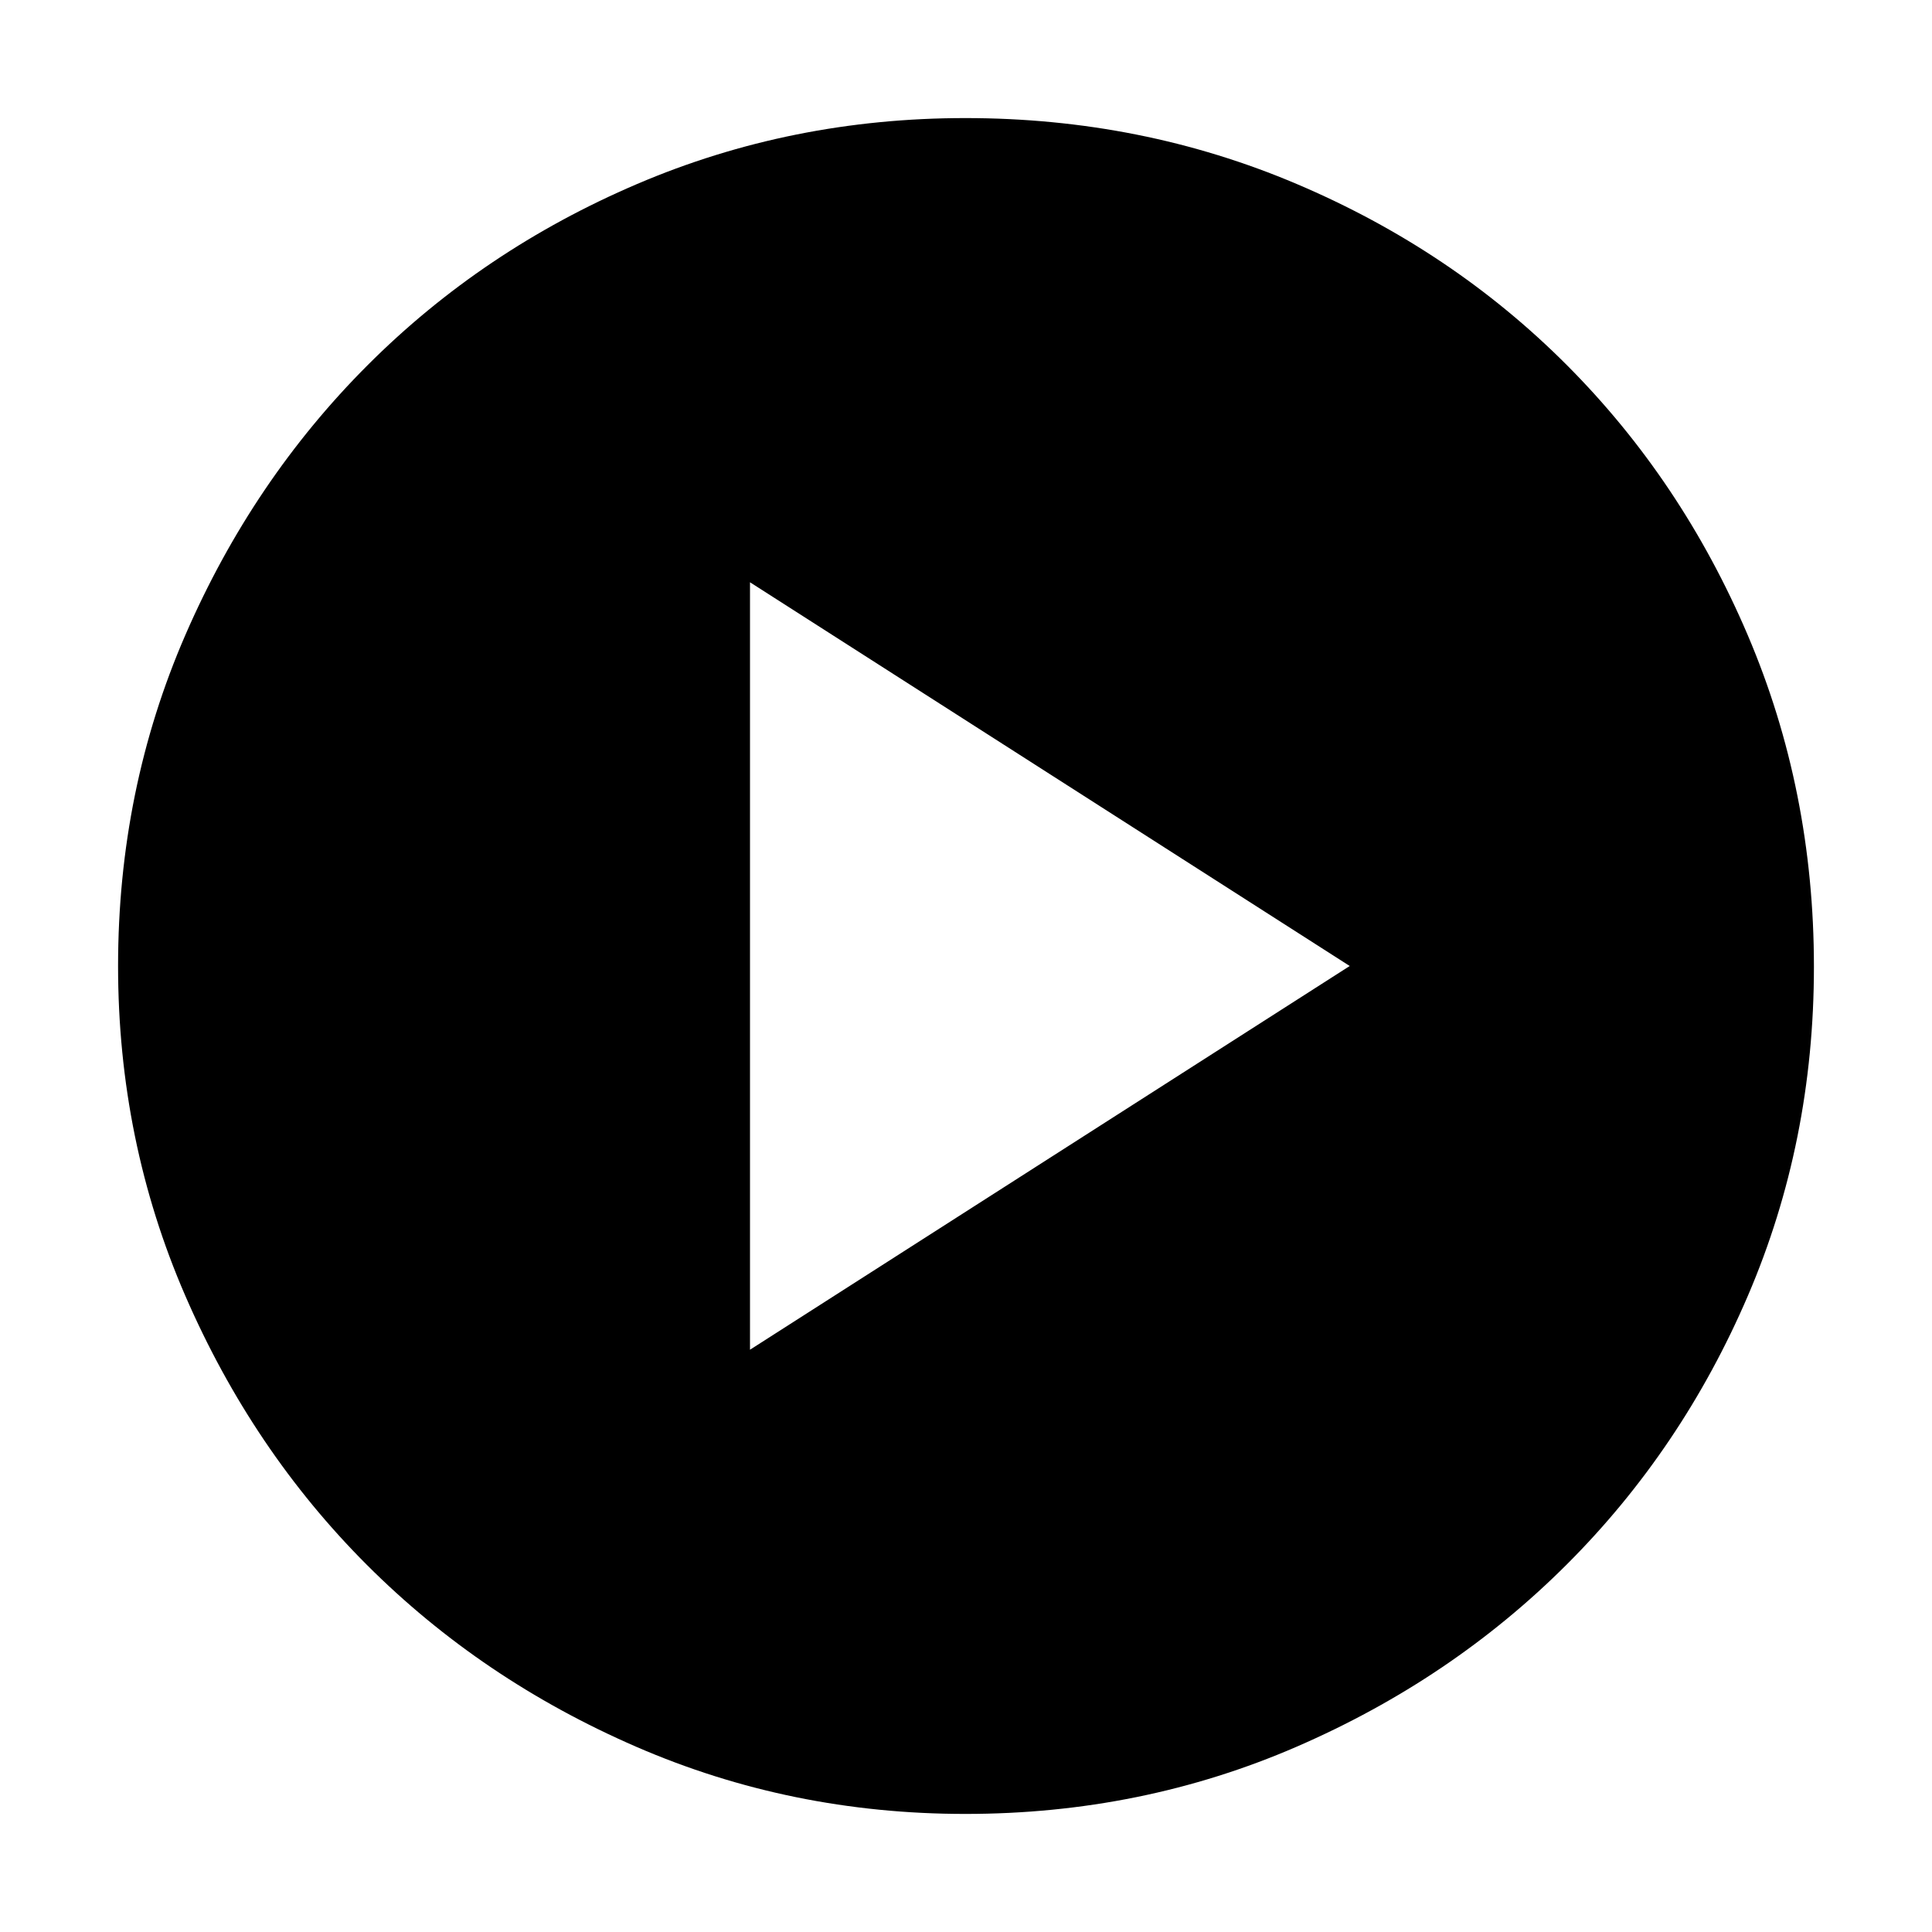 <svg xmlns="http://www.w3.org/2000/svg" height="40" viewBox="0 -960 960 960" width="40"><path d="m372.67-289.33 298-190.67-298-190.67v381.34ZM479.69-58.67q-86.66 0-163.5-33.35t-133.83-90.34q-56.99-56.99-90.34-133.91Q58.67-393.2 58.67-480q0-87.48 33.41-164.42 33.41-76.94 90.62-134.16 57.21-57.23 133.87-89.99 76.65-32.76 163.13-32.76 87.52 0 164.66 32.76t134.22 90q57.09 57.24 89.92 134.29 32.83 77.06 32.83 164.67 0 86.94-32.76 163.34-32.76 76.39-89.99 133.58-57.22 57.2-134.26 90.61-77.04 33.41-164.63 33.41Z"/></svg>